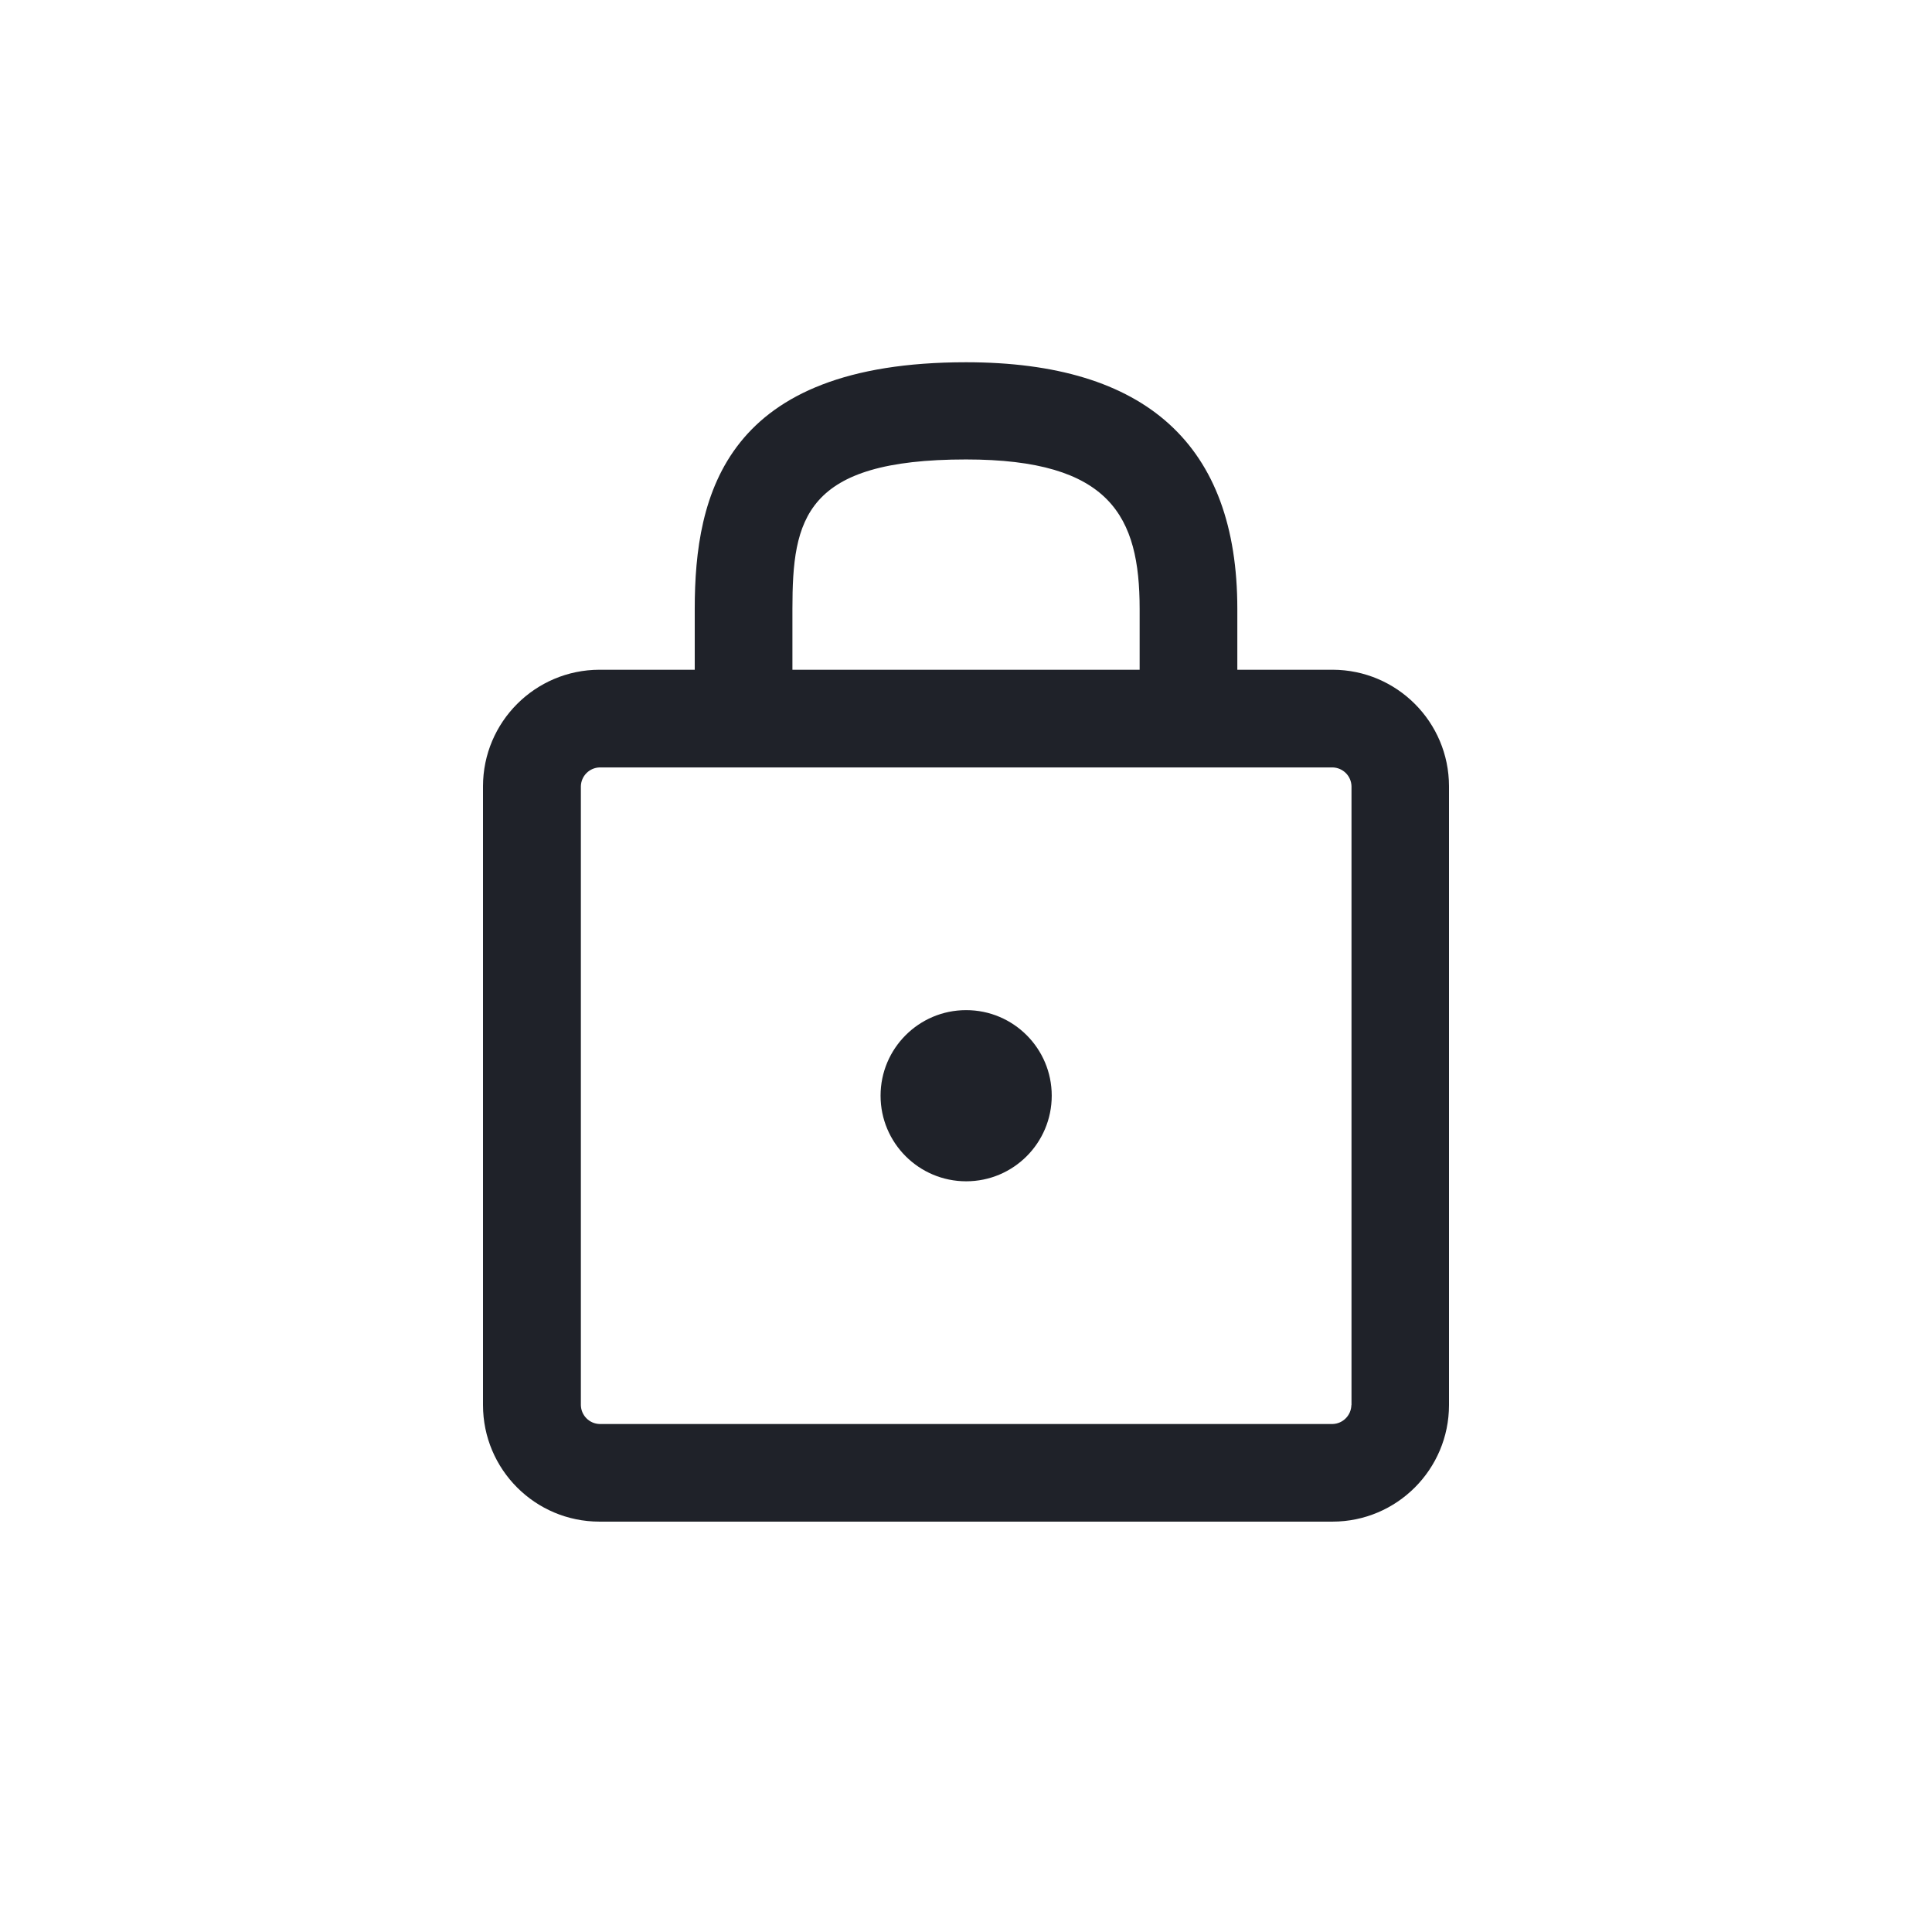 <?xml version="1.0" encoding="UTF-8"?>
<svg width="32px" height="32px" viewBox="0 0 32 32" version="1.1" xmlns="http://www.w3.org/2000/svg" xmlns:xlink="http://www.w3.org/1999/xlink">
    <!-- Generator: Sketch 49.1 (51147) - http://www.bohemiancoding.com/sketch -->
    <title>secure</title>
    <desc>Created with Sketch.</desc>
    <defs>
        <path d="M8,10.731 C7.219,10.732 6.585,11.366 6.585,12.148 C6.585,12.931 7.22,13.566 8.003,13.566 C8.786,13.566 9.42,12.931 9.42,12.148 L9.42,12.148 C9.42,11.366 8.786,10.731 8.003,10.731 L8,10.731 Z M14.072,5.093 L12.494,5.093 L12.494,4.084 C12.494,1.369 10.982,0 8,0 C4.017,0 3.507,2.178 3.507,4.084 L3.507,5.093 L1.929,5.093 C0.864,5.095 0.001,5.958 0,7.023 L0,17.273 C0.001,18.339 0.863,19.202 1.928,19.203 L14.071,19.203 C15.136,19.202 15.999,18.338 16,17.273 L16,7.023 C15.999,5.959 15.138,5.096 14.074,5.093 L14.072,5.093 Z M5.125,4.084 C5.125,2.595 5.325,1.61 8,1.61 C10.395,1.61 10.876,2.555 10.876,4.084 L10.876,5.093 L5.125,5.093 L5.125,4.084 L5.125,4.084 Z M14.383,17.273 C14.379,17.444 14.242,17.581 14.073,17.586 L1.931,17.586 C1.761,17.581 1.625,17.444 1.621,17.274 L1.621,7.023 C1.625,6.853 1.761,6.717 1.93,6.711 L14.074,6.711 C14.244,6.716 14.381,6.853 14.385,7.023 L14.385,17.273 L14.383,17.273 Z" id="path-1"></path>
    </defs>
    <g id="secure" stroke="none" stroke-width="1" fill="none" fill-rule="evenodd">
        <g transform="translate(8, 6)">
            <mask id="mask-2" fill="white">
                <use xlink:href="#path-1"></use>
            </mask>
            <use id="Mask" fill="#1F2229" fill-rule="nonzero" xlink:href="#path-1"></use>
        </g>
    </g>
</svg>